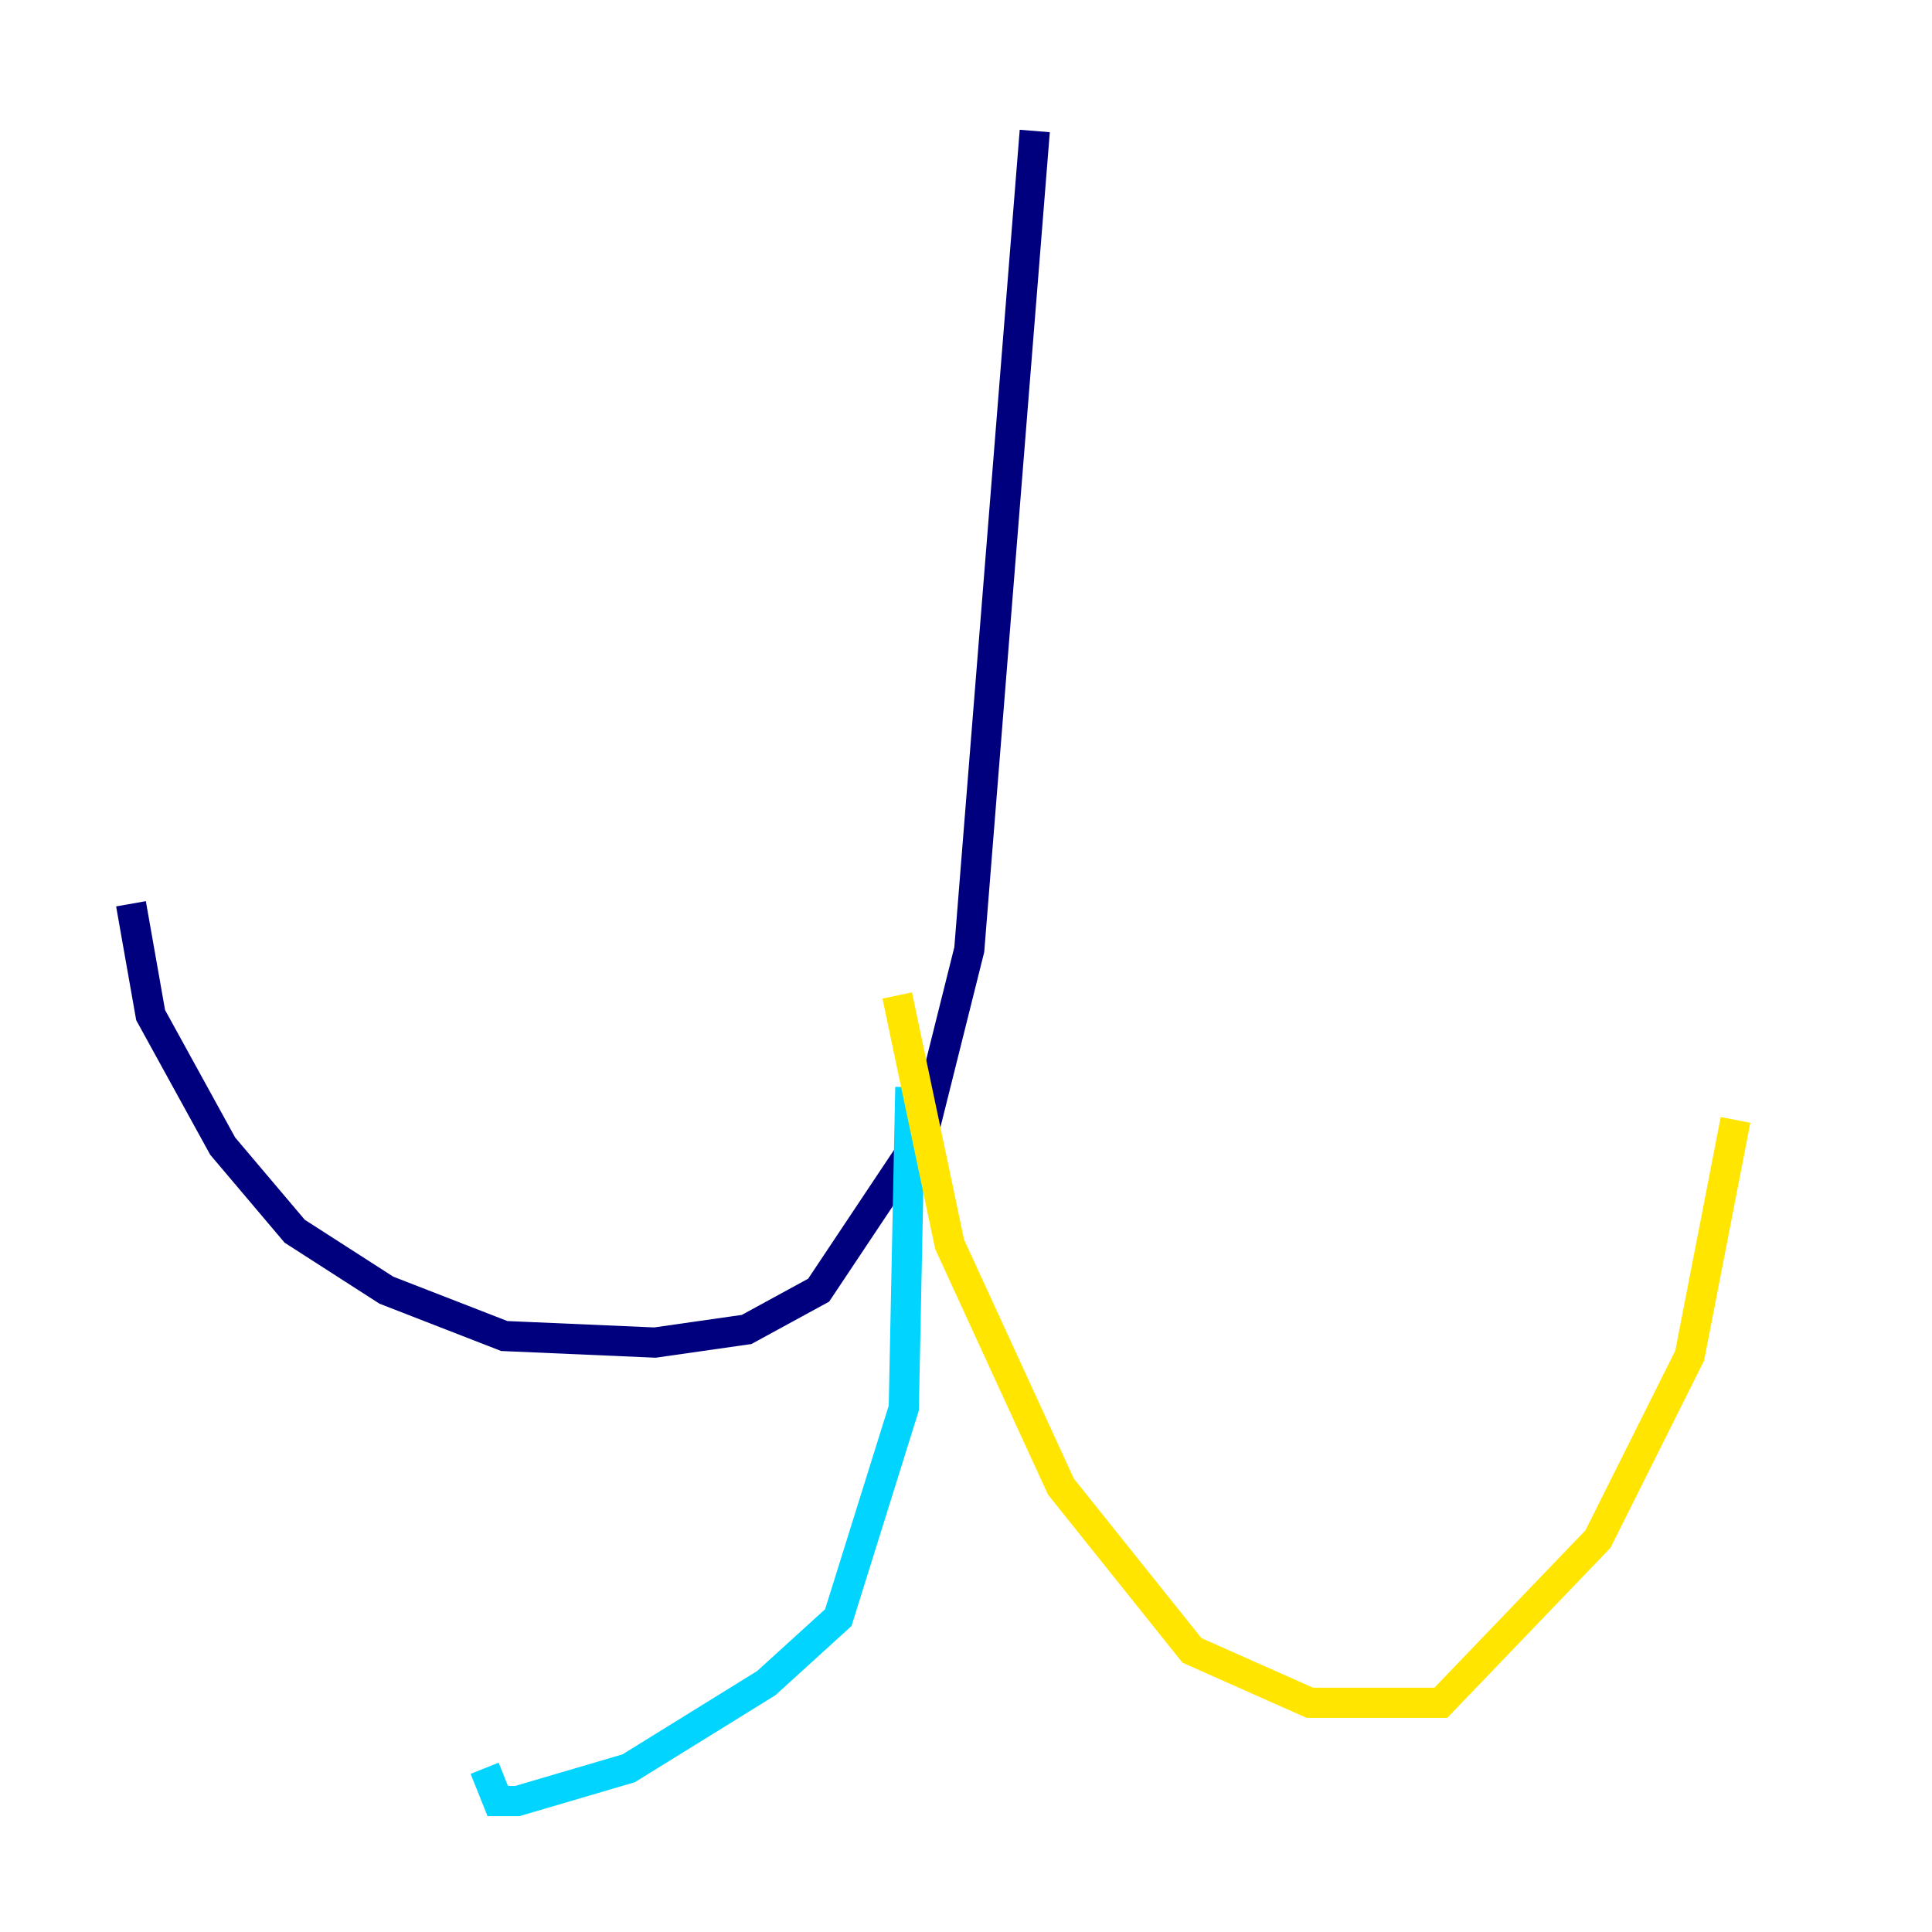 <?xml version="1.0" encoding="utf-8" ?>
<svg baseProfile="tiny" height="128" version="1.2" viewBox="0,0,128,128" width="128" xmlns="http://www.w3.org/2000/svg" xmlns:ev="http://www.w3.org/2001/xml-events" xmlns:xlink="http://www.w3.org/1999/xlink"><defs /><polyline fill="none" points="68.556,8.678 64.217,62.915 61.18,75.064 54.237,85.478 49.464,88.081 43.39,88.949 33.41,88.515 25.6,85.478 19.525,81.573 14.752,75.932 9.98,67.254 8.678,59.878" stroke="#00007f" stroke-width="2" /><polyline fill="none" points="60.312,72.027 59.878,93.288 55.539,107.173 50.766,111.512 41.654,117.153 34.278,119.322 32.976,119.322 32.108,117.153" stroke="#00d4ff" stroke-width="2" /><polyline fill="none" points="59.444,65.953 62.915,82.441 70.291,98.495 78.969,109.342 86.78,112.814 95.458,112.814 105.871,101.966 111.946,89.817 114.983,74.197" stroke="#ffe500" stroke-width="2" /><polyline fill="none" points="60.312,63.349 60.312,63.349" stroke="#7f0000" stroke-width="2" /></svg>
